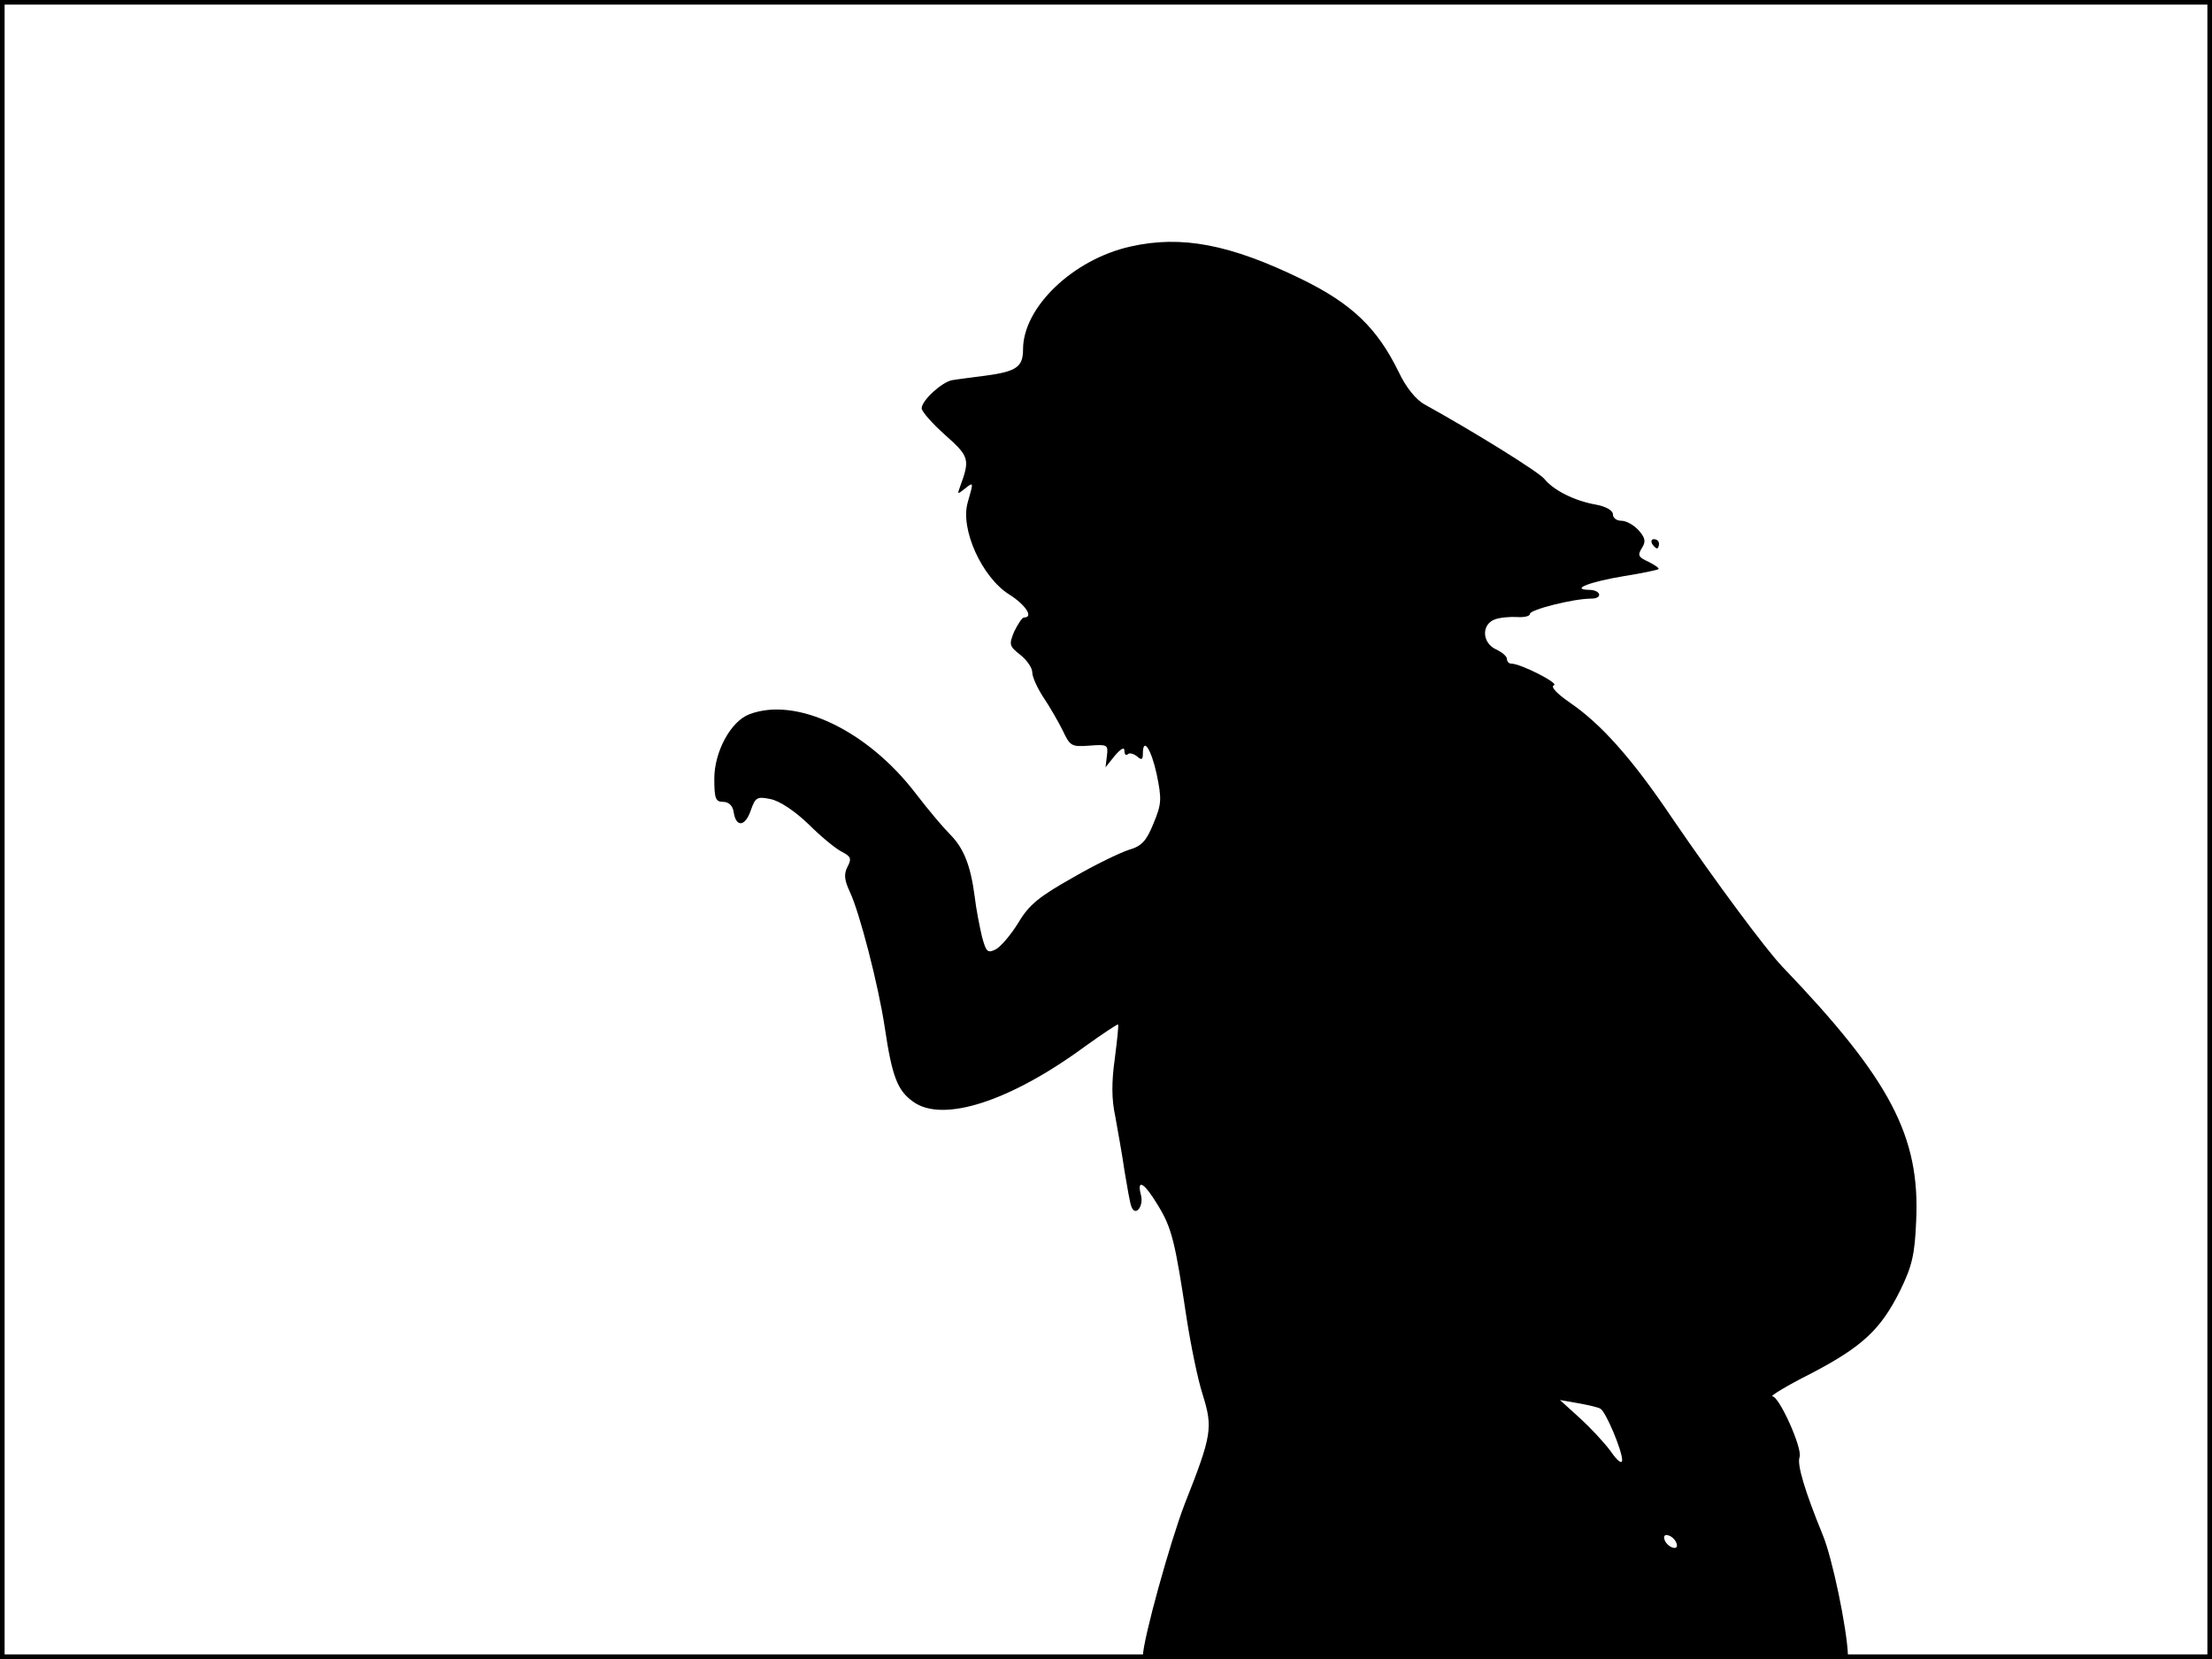 <?xml version="1.0" standalone="no"?>
<!DOCTYPE svg PUBLIC "-//W3C//DTD SVG 20010904//EN"
 "http://www.w3.org/TR/2001/REC-SVG-20010904/DTD/svg10.dtd">
<svg version="1.0" xmlns="http://www.w3.org/2000/svg"
 width="480pt" height="360pt" viewBox="0 0 480 360"
 preserveAspectRatio="xMidYMid meet">
<rect width="1" height="360" fill="#000000"/>
<rect x="479" width="1" height="360" fill="#000000"/>
<rect width="480" height="1" fill="#000000"/>
<rect y="359" width="480" height="1" fill="#000000"/>
<g transform="translate(0,360) scale(0.1,-0.1)"
fill="#000000" stroke="none">
<path d="M2453 3065 c-125 -28 -233 -132 -233 -223 0 -38 -14 -48 -80 -57 -30
-4 -63 -8 -74 -10 -22 -4 -66 -44 -66 -61 0 -7 23 -33 51 -58 53 -47 54 -53
32 -113 -6 -16 -5 -16 10 -4 20 16 20 16 7 -29 -17 -58 31 -163 90 -200 35
-22 54 -50 32 -50 -4 0 -13 -14 -21 -30 -12 -29 -11 -32 13 -51 14 -11 26 -28
26 -38 0 -10 11 -34 24 -54 13 -19 32 -52 42 -72 16 -34 19 -36 58 -33 39 3
41 2 38 -22 l-3 -25 20 25 c13 15 21 20 21 11 0 -8 3 -11 7 -8 3 4 12 2 20 -4
10 -9 13 -8 13 5 0 38 18 11 30 -44 11 -54 11 -64 -7 -107 -15 -37 -25 -49
-53 -57 -19 -6 -75 -33 -123 -61 -71 -40 -94 -58 -117 -97 -16 -26 -38 -52
-49 -58 -18 -9 -21 -6 -30 27 -5 21 -13 61 -16 88 -9 68 -24 105 -54 135 -14
14 -47 53 -73 87 -105 138 -260 212 -362 173 -40 -15 -76 -81 -76 -140 0 -43
3 -50 19 -50 12 0 21 -8 23 -22 5 -34 25 -32 37 3 10 29 14 31 43 25 20 -4 53
-26 83 -55 27 -27 60 -54 73 -60 19 -10 20 -15 11 -32 -8 -16 -7 -28 5 -54 21
-44 62 -202 76 -295 16 -108 28 -137 62 -161 64 -46 210 1 372 120 39 28 71
49 72 48 2 -1 -2 -35 -7 -75 -7 -49 -7 -88 1 -124 5 -29 15 -82 20 -118 6 -36
12 -71 15 -78 8 -23 27 -1 21 24 -10 38 7 28 37 -22 30 -49 37 -79 62 -245 9
-58 24 -132 35 -166 22 -71 20 -87 -39 -236 -32 -83 -91 -296 -91 -331 0 -3
344 -6 765 -6 421 0 765 3 765 8 -2 58 -34 212 -55 262 -38 93 -56 152 -50
168 7 18 -44 132 -59 132 -6 0 31 23 83 49 113 59 152 96 194 180 26 53 32 78
35 151 9 184 -56 308 -291 553 -36 38 -143 182 -238 321 -88 131 -156 206
-222 251 -29 20 -43 35 -35 38 12 4 -72 47 -93 47 -5 0 -9 5 -9 10 0 6 -11 15
-24 21 -30 14 -32 54 -2 65 11 4 33 6 49 5 15 -1 27 2 27 7 0 9 94 33 133 33
26 0 21 19 -5 19 -42 1 4 18 77 30 38 6 71 13 74 15 2 2 -8 9 -22 16 -22 10
-24 14 -14 30 9 14 7 22 -7 38 -11 12 -27 21 -38 21 -10 0 -18 6 -18 14 0 8
-15 17 -37 21 -46 8 -92 31 -112 56 -14 16 -149 100 -259 161 -19 10 -41 37
-57 71 -47 96 -102 148 -210 201 -156 76 -261 96 -372 71z m1020 -2522 c12 -7
47 -91 47 -111 0 -10 -10 -3 -25 19 -14 19 -44 51 -67 72 l-43 39 40 -7 c22
-4 44 -9 48 -12z m165 -292 c3 -8 -1 -12 -9 -9 -7 2 -15 10 -17 17 -3 8 1 12
9 9 7 -2 15 -10 17 -17z"/>
<path d="M3585 2420 c3 -5 8 -10 11 -10 2 0 4 5 4 10 0 6 -5 10 -11 10 -5 0
-7 -4 -4 -10z"/>
</g>
</svg>
